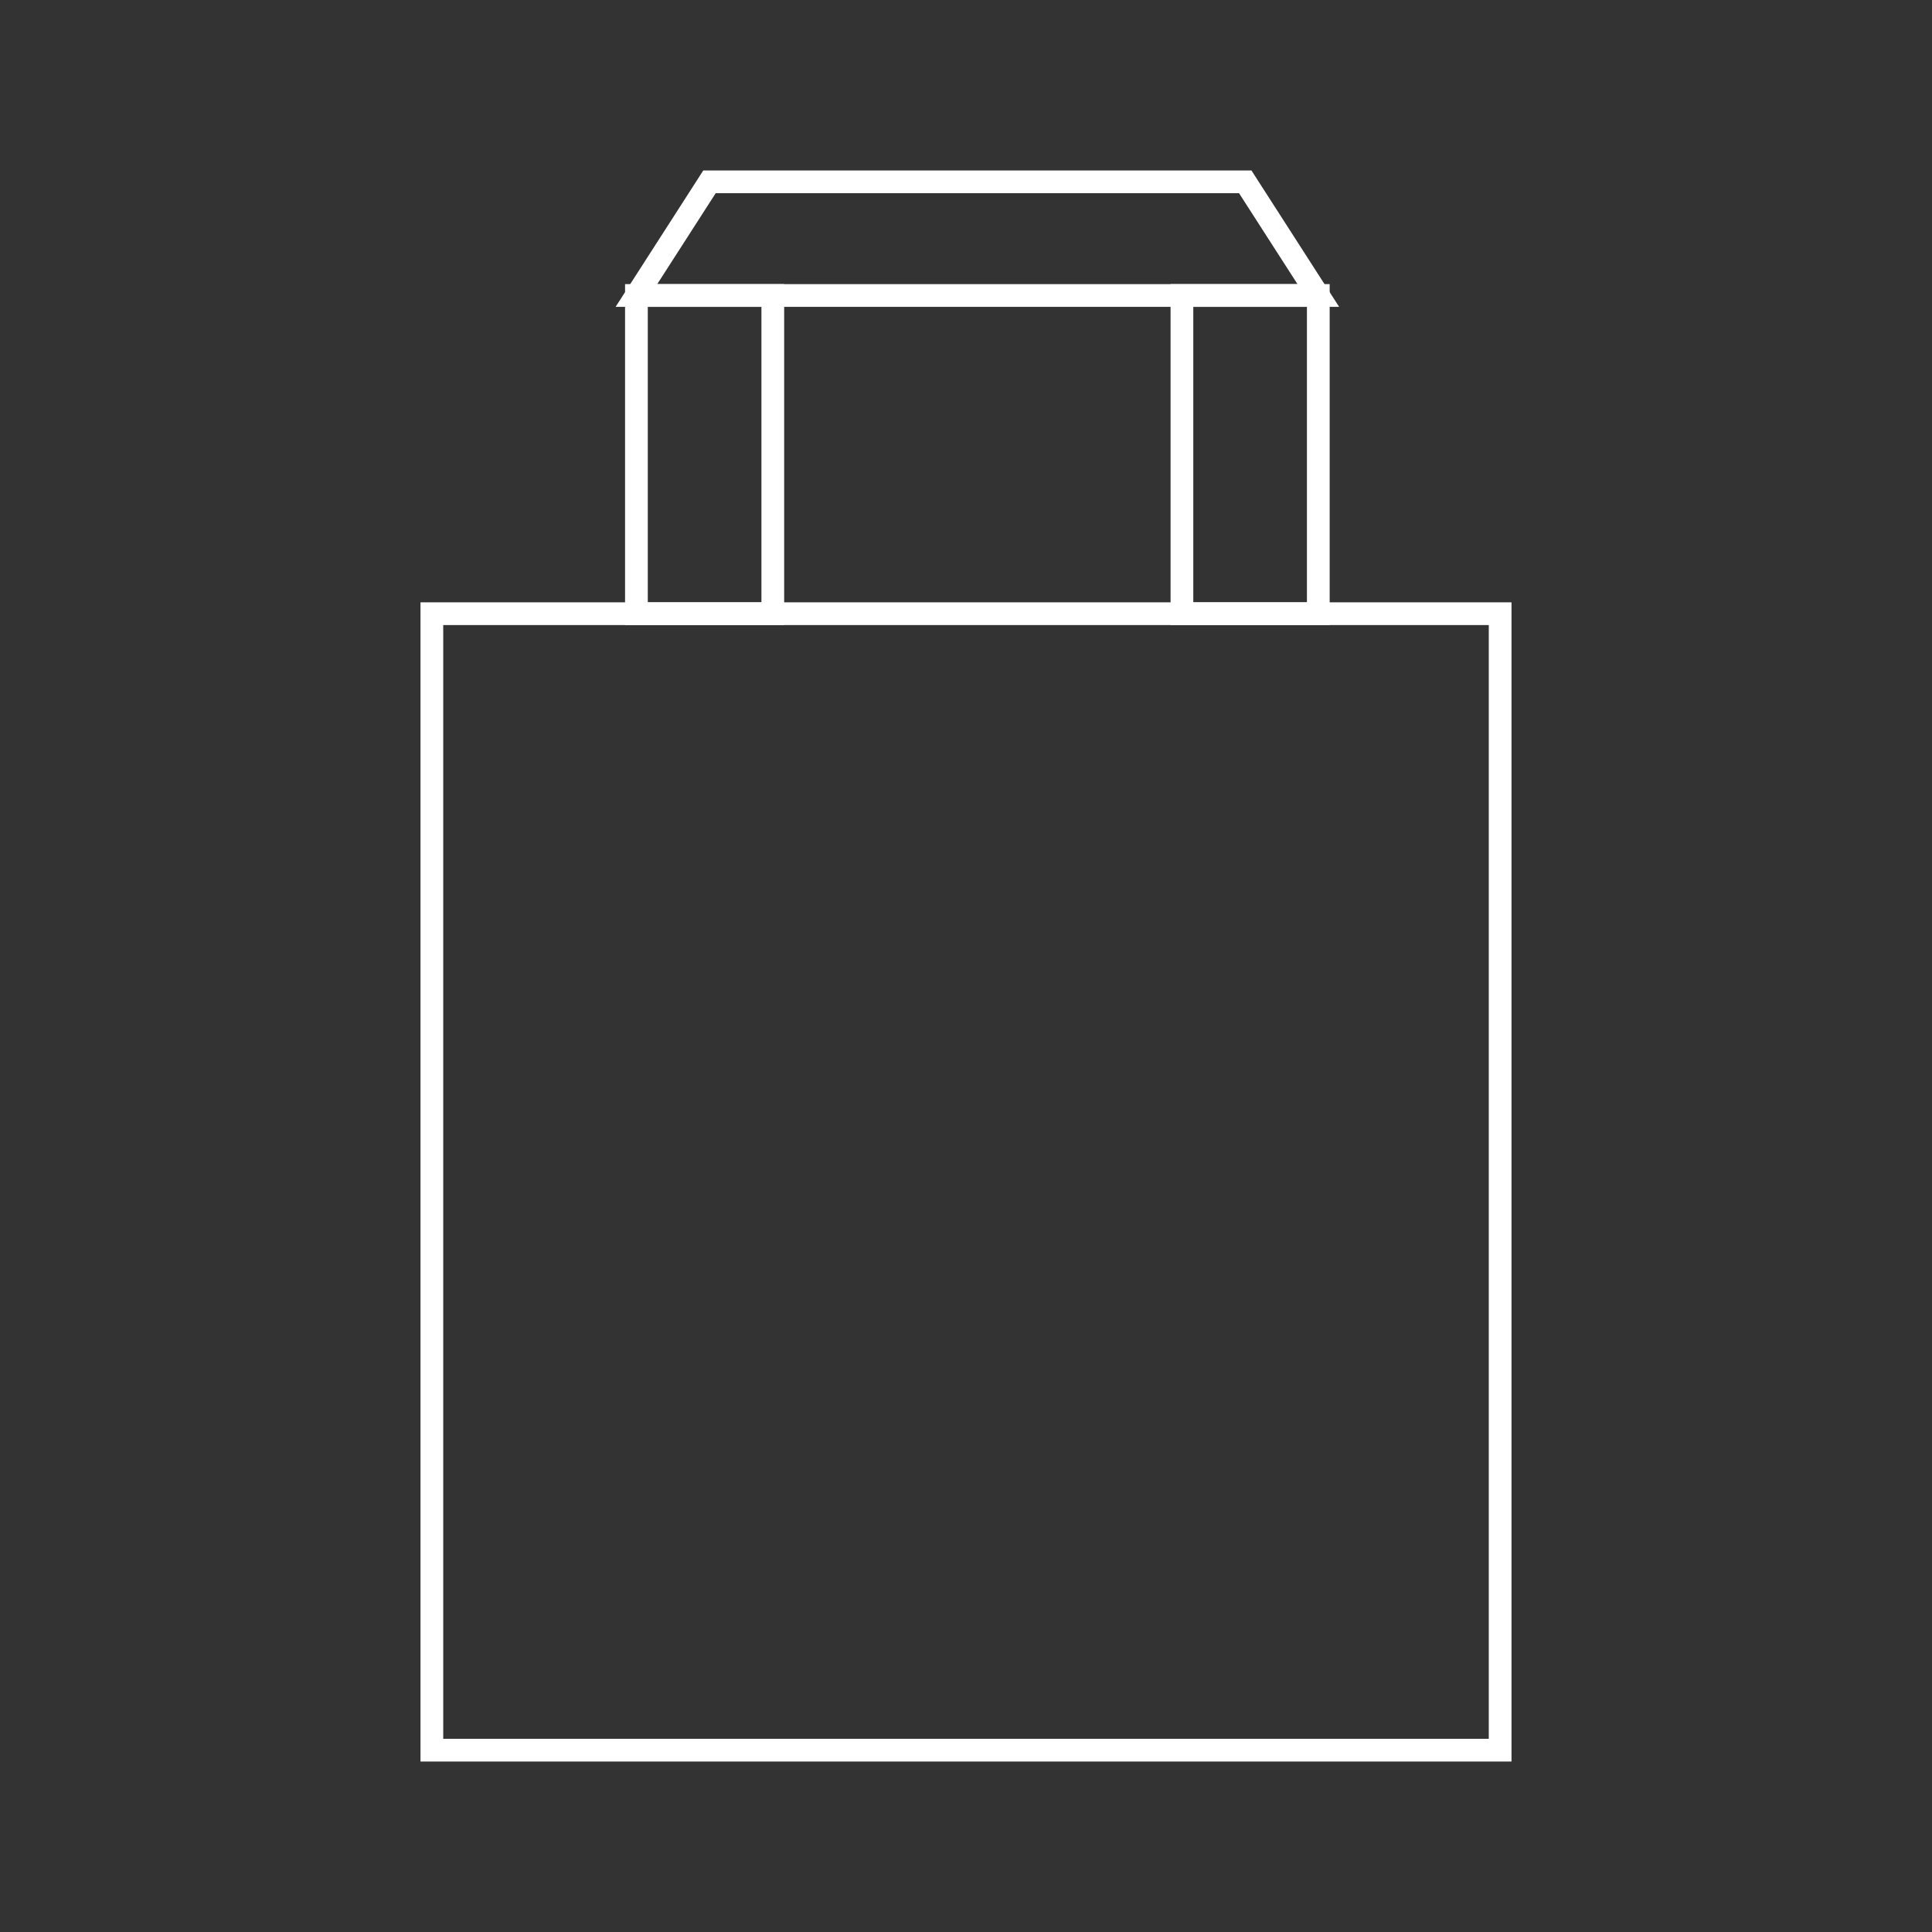 <svg width="85" height="85" viewBox="0 0 85 85" fill="none" xmlns="http://www.w3.org/2000/svg">
<rect x="0" y="0" width="85" height="85" fill="#333333" stroke="none"/>
<rect x="19" y="27" width="47" height="50" stroke="white"/>
<rect x="28" y="13" width="6" height="14" stroke="white"/>
<path d="M54.786 8L58 13L28 13L31.214 8L54.786 8Z" stroke="white"/>
<rect x="52" y="13" width="6" height="14" stroke="white"/>
</svg>
